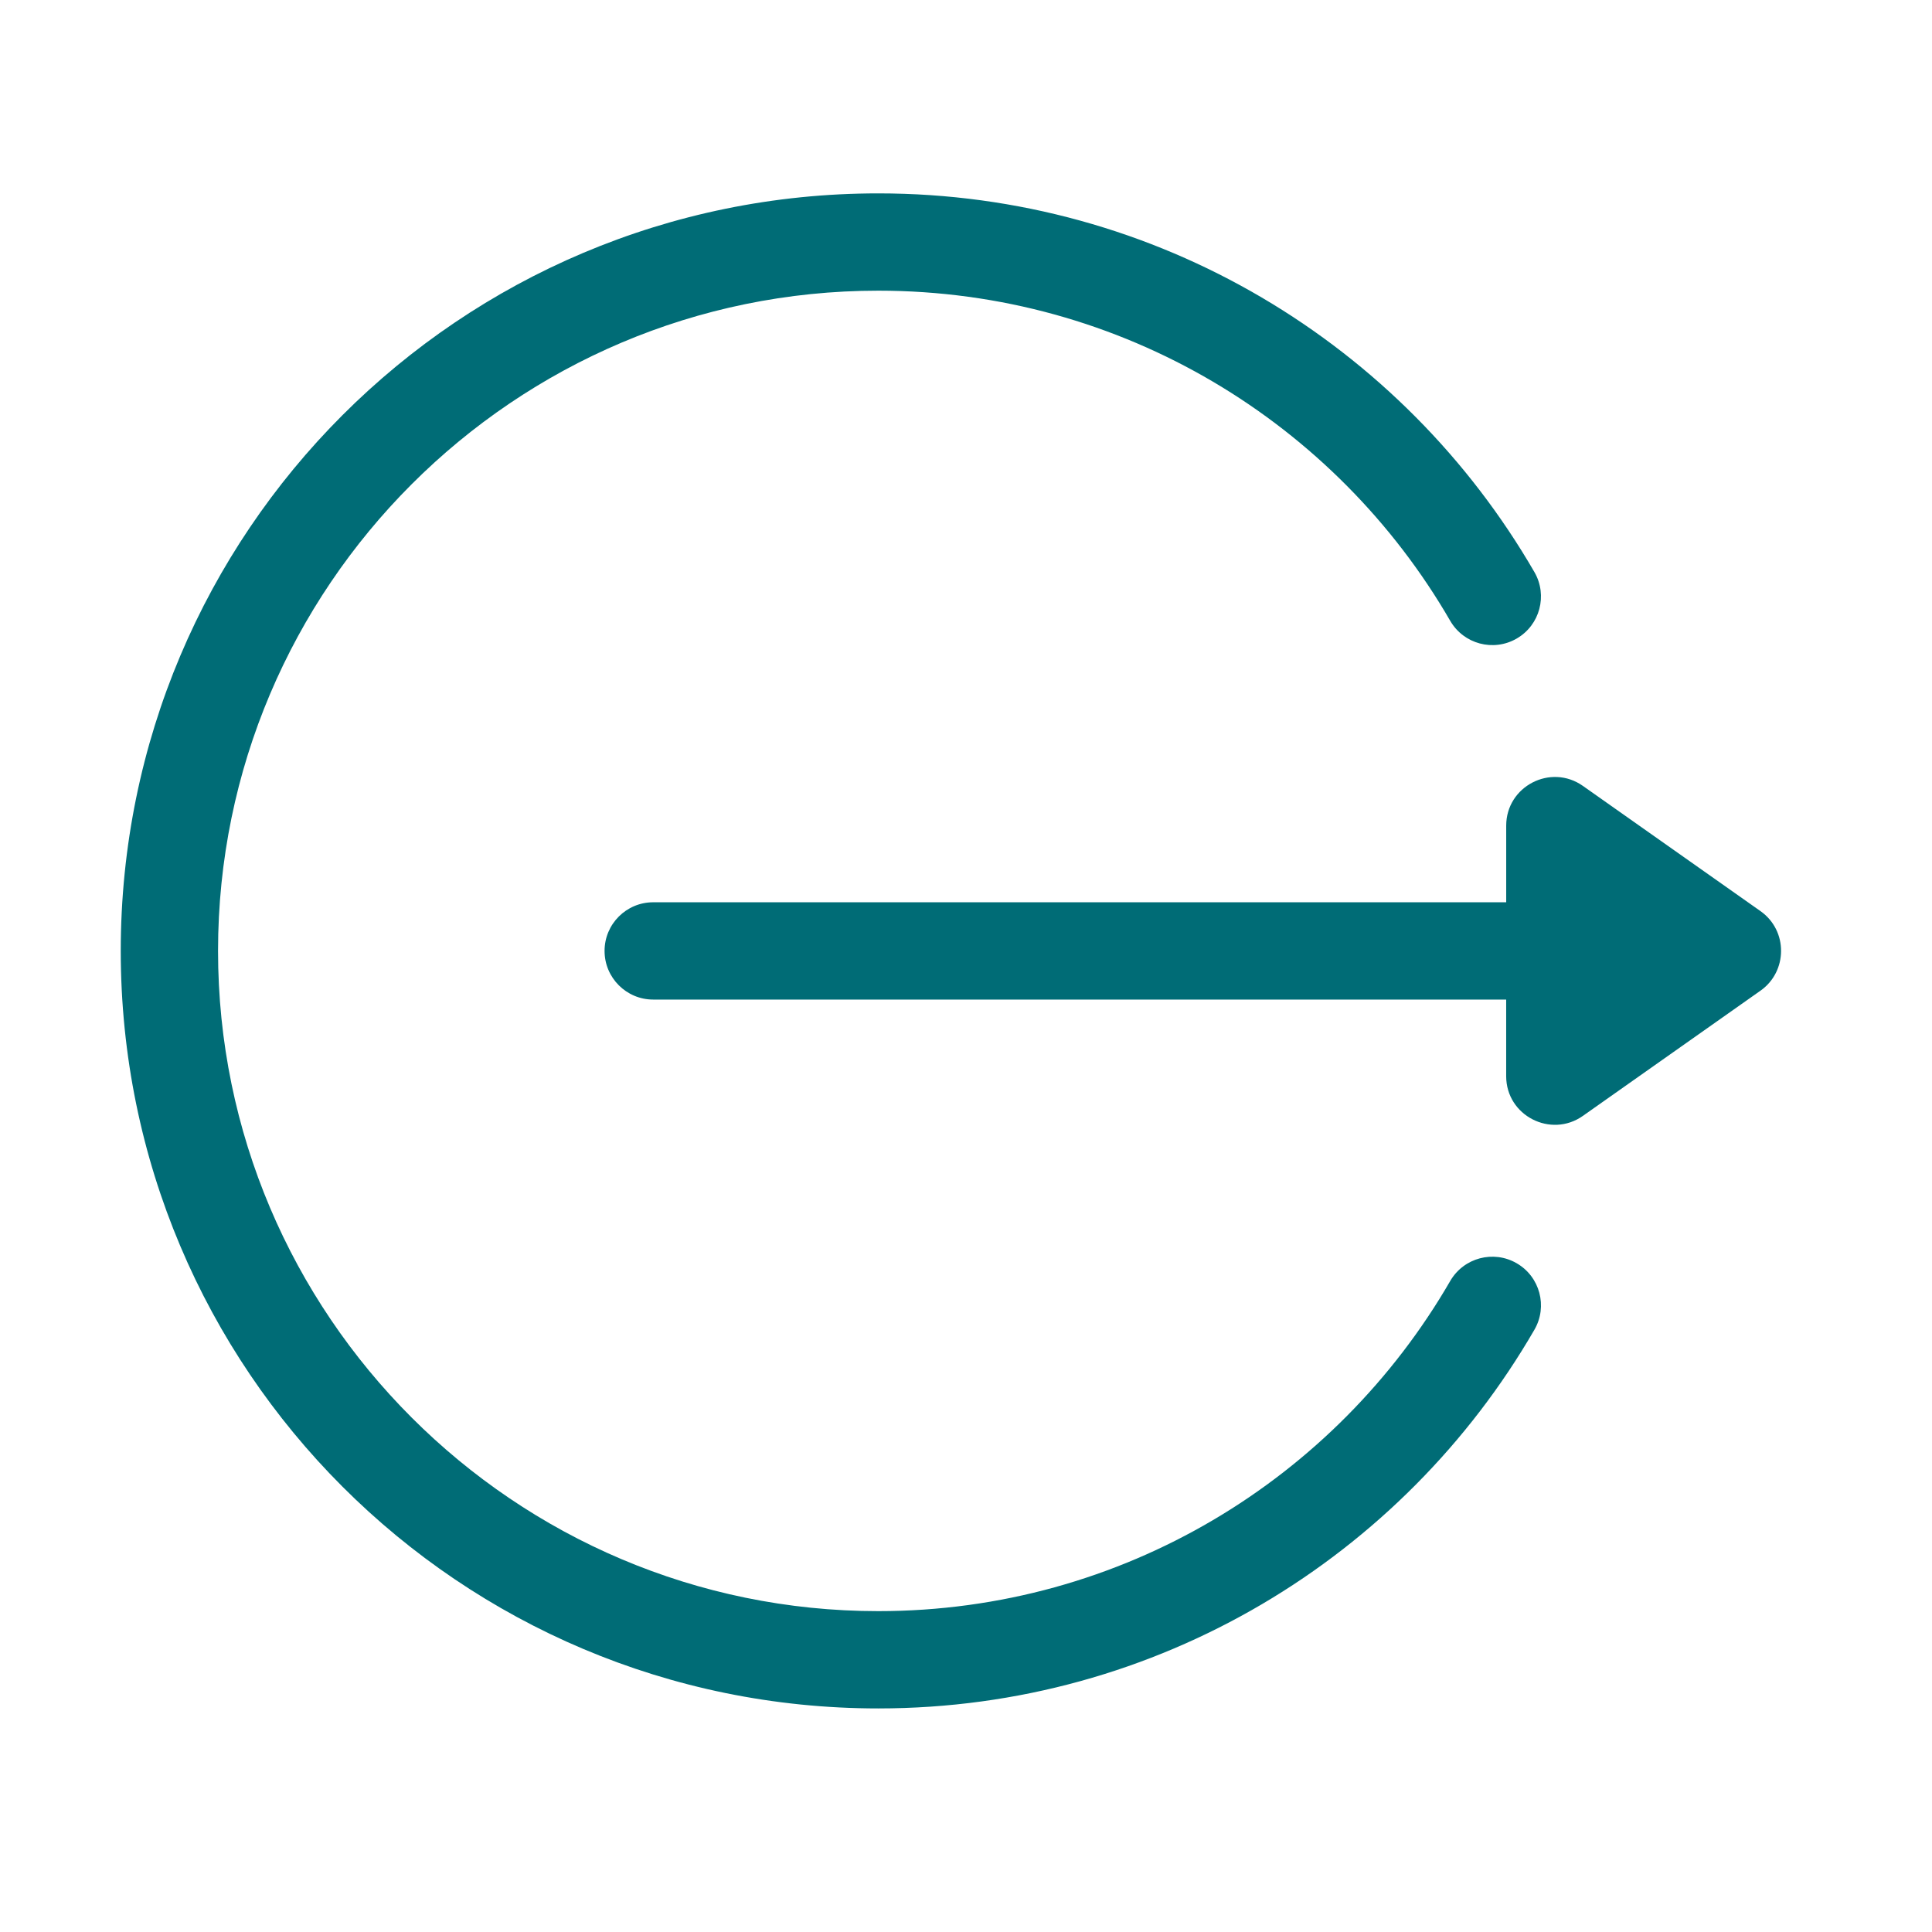 <?xml version="1.0" encoding="utf-8"?>
<svg width="64px" height="64px" viewbox="0 0 64 64" version="1.1" xmlns:xlink="http://www.w3.org/1999/xlink" xmlns="http://www.w3.org/2000/svg">
  <defs>
    <path d="M0 0L55 0L55 55L0 55L0 0Z" id="path_1" />
    <rect width="64" height="64" id="artboard_1" />
    <clipPath id="clip_1">
      <use xlink:href="#artboard_1" clip-rule="evenodd" />
    </clipPath>
    <clipPath id="mask_1">
      <use xlink:href="#path_1" />
    </clipPath>
  </defs>
  <g id="Quad-HD-Copy" clip-path="url(#clip_1)">
    <g id="logout-(1)" transform="translate(4 4)">
      <path d="M0 0L55 0L55 55L0 55L0 0Z" id="Background" fill="none" fill-rule="evenodd" stroke="none" />
      <g clip-path="url(#mask_1)">
        <g id="Group" transform="translate(16.027 21.738)">
          <g id="Group">
            <path d="M38.293 4.445L32.408 0.296C31.341 -0.455 29.868 0.31 29.868 1.613L29.868 4.151L1.611 4.151C0.722 4.151 0 4.872 0 5.762C0 6.652 0.722 7.374 1.611 7.374L29.867 7.374L29.867 9.911C29.867 11.223 31.349 11.974 32.407 11.228L38.292 7.079C39.191 6.446 39.209 5.093 38.293 4.445L38.293 4.445Z" id="Shape" fill="#006C76" fill-rule="evenodd" stroke="none" />
          </g>
        </g>
        <g id="Group" transform="translate(0 2.406)">
          <g id="Group">
            <path d="M46.242 35.441C45.472 34.995 44.486 35.258 44.04 36.029C40.255 42.572 33.18 46.965 25.094 46.965C13.034 46.965 3.223 37.154 3.223 25.094C3.223 13.034 13.034 3.223 25.094 3.223C33.185 3.223 40.257 7.62 44.04 14.159C44.486 14.93 45.472 15.193 46.242 14.747C47.012 14.302 47.275 13.316 46.83 12.546C42.477 5.02 34.346 0 25.094 0C11.225 0 0 11.223 0 25.094C0 38.964 11.223 50.188 25.094 50.188C34.35 50.188 42.478 45.165 46.83 37.642C47.276 36.872 47.012 35.886 46.242 35.441L46.242 35.441Z" id="Shape" fill="#006C76" fill-rule="evenodd" stroke="none" />
          </g>
        </g>
      </g>
    </g>
  </g>
</svg>